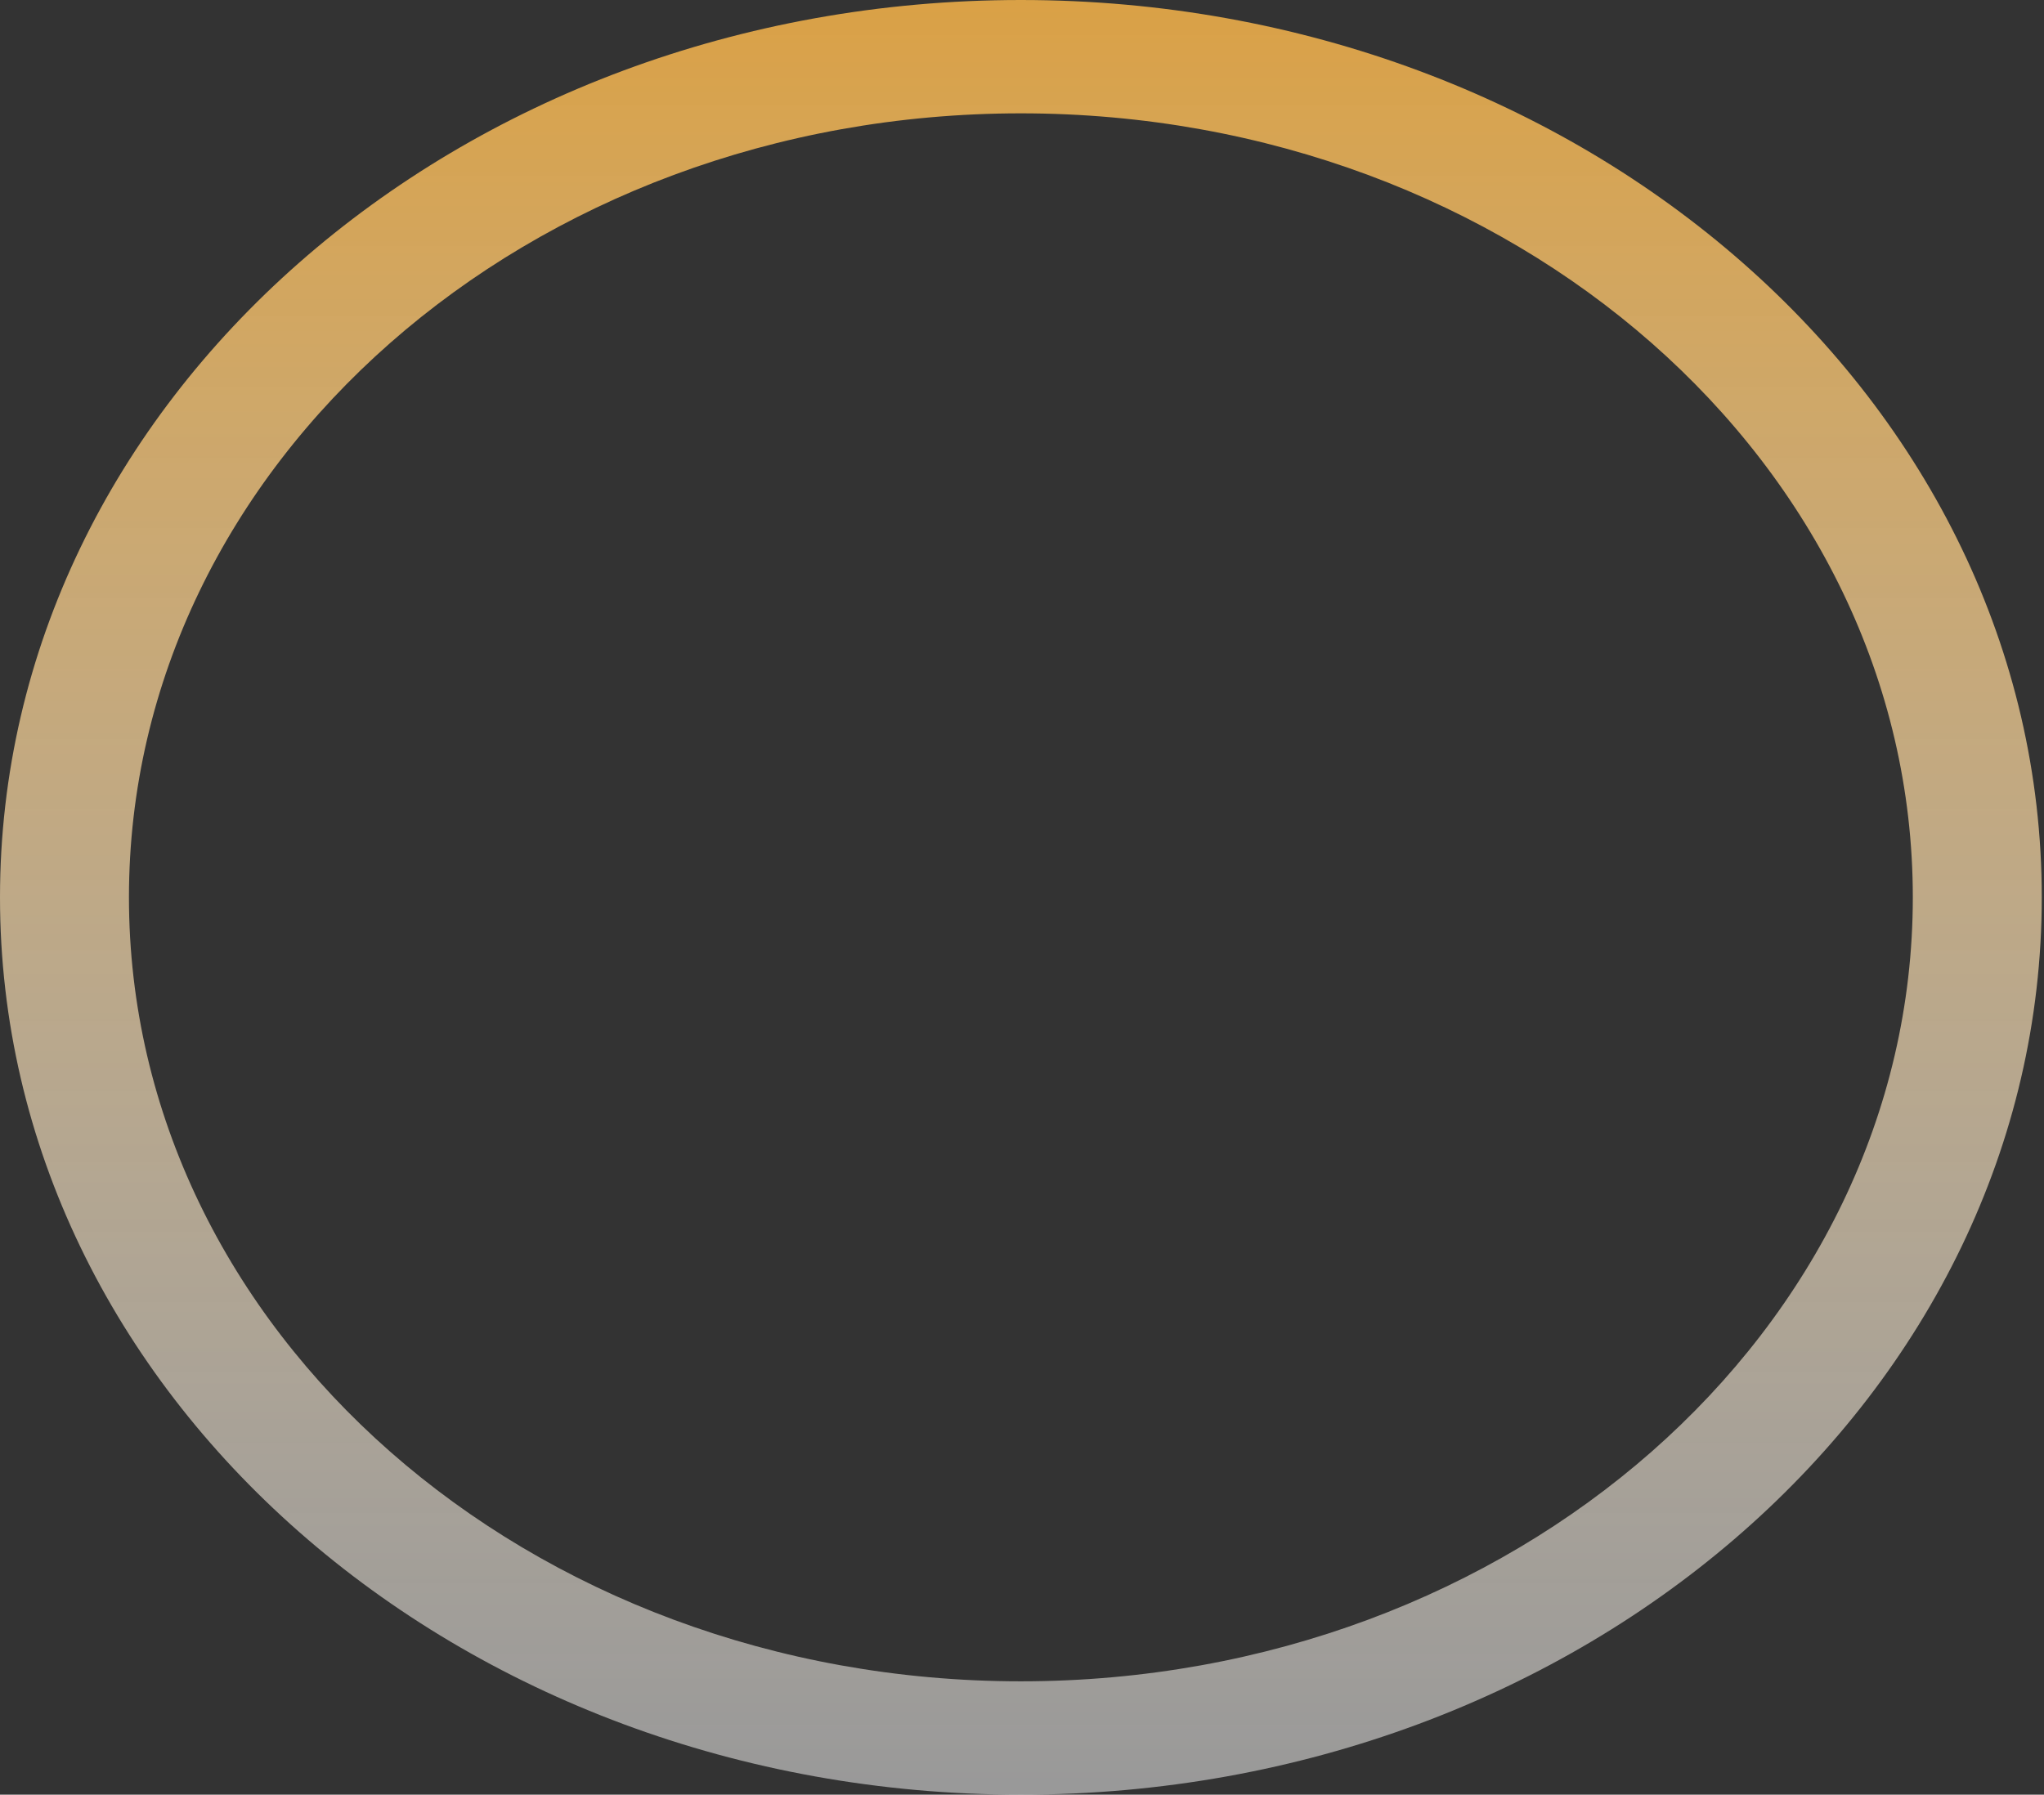 <svg width="657" height="577" viewBox="0 0 657 577" fill="none" xmlns="http://www.w3.org/2000/svg">
<rect x="0" y="0" width="657" height="577" fill="#333333" stroke="none"/>
<path d="M656.282 288.5C656.282 447.834 509.369 577 328.141 577C146.914 577 0 447.834 0 288.5C0 129.166 146.914 0 328.141 0C509.369 0 656.282 129.166 656.282 288.5ZM41.448 288.5C41.448 427.708 169.805 540.559 328.141 540.559C486.477 540.559 614.834 427.708 614.834 288.5C614.834 149.292 486.477 36.441 328.141 36.441C169.805 36.441 41.448 149.292 41.448 288.5Z" fill="url(#paint0_linear_336_6193)"/>
<defs>
<linearGradient id="paint0_linear_336_6193" x1="328.141" y1="0" x2="328.141" y2="577" gradientUnits="userSpaceOnUse">
<stop stop-color="#DAA146"/>
<stop offset="1" stop-color="white" stop-opacity="0.5"/>
</linearGradient>
</defs>
</svg>
